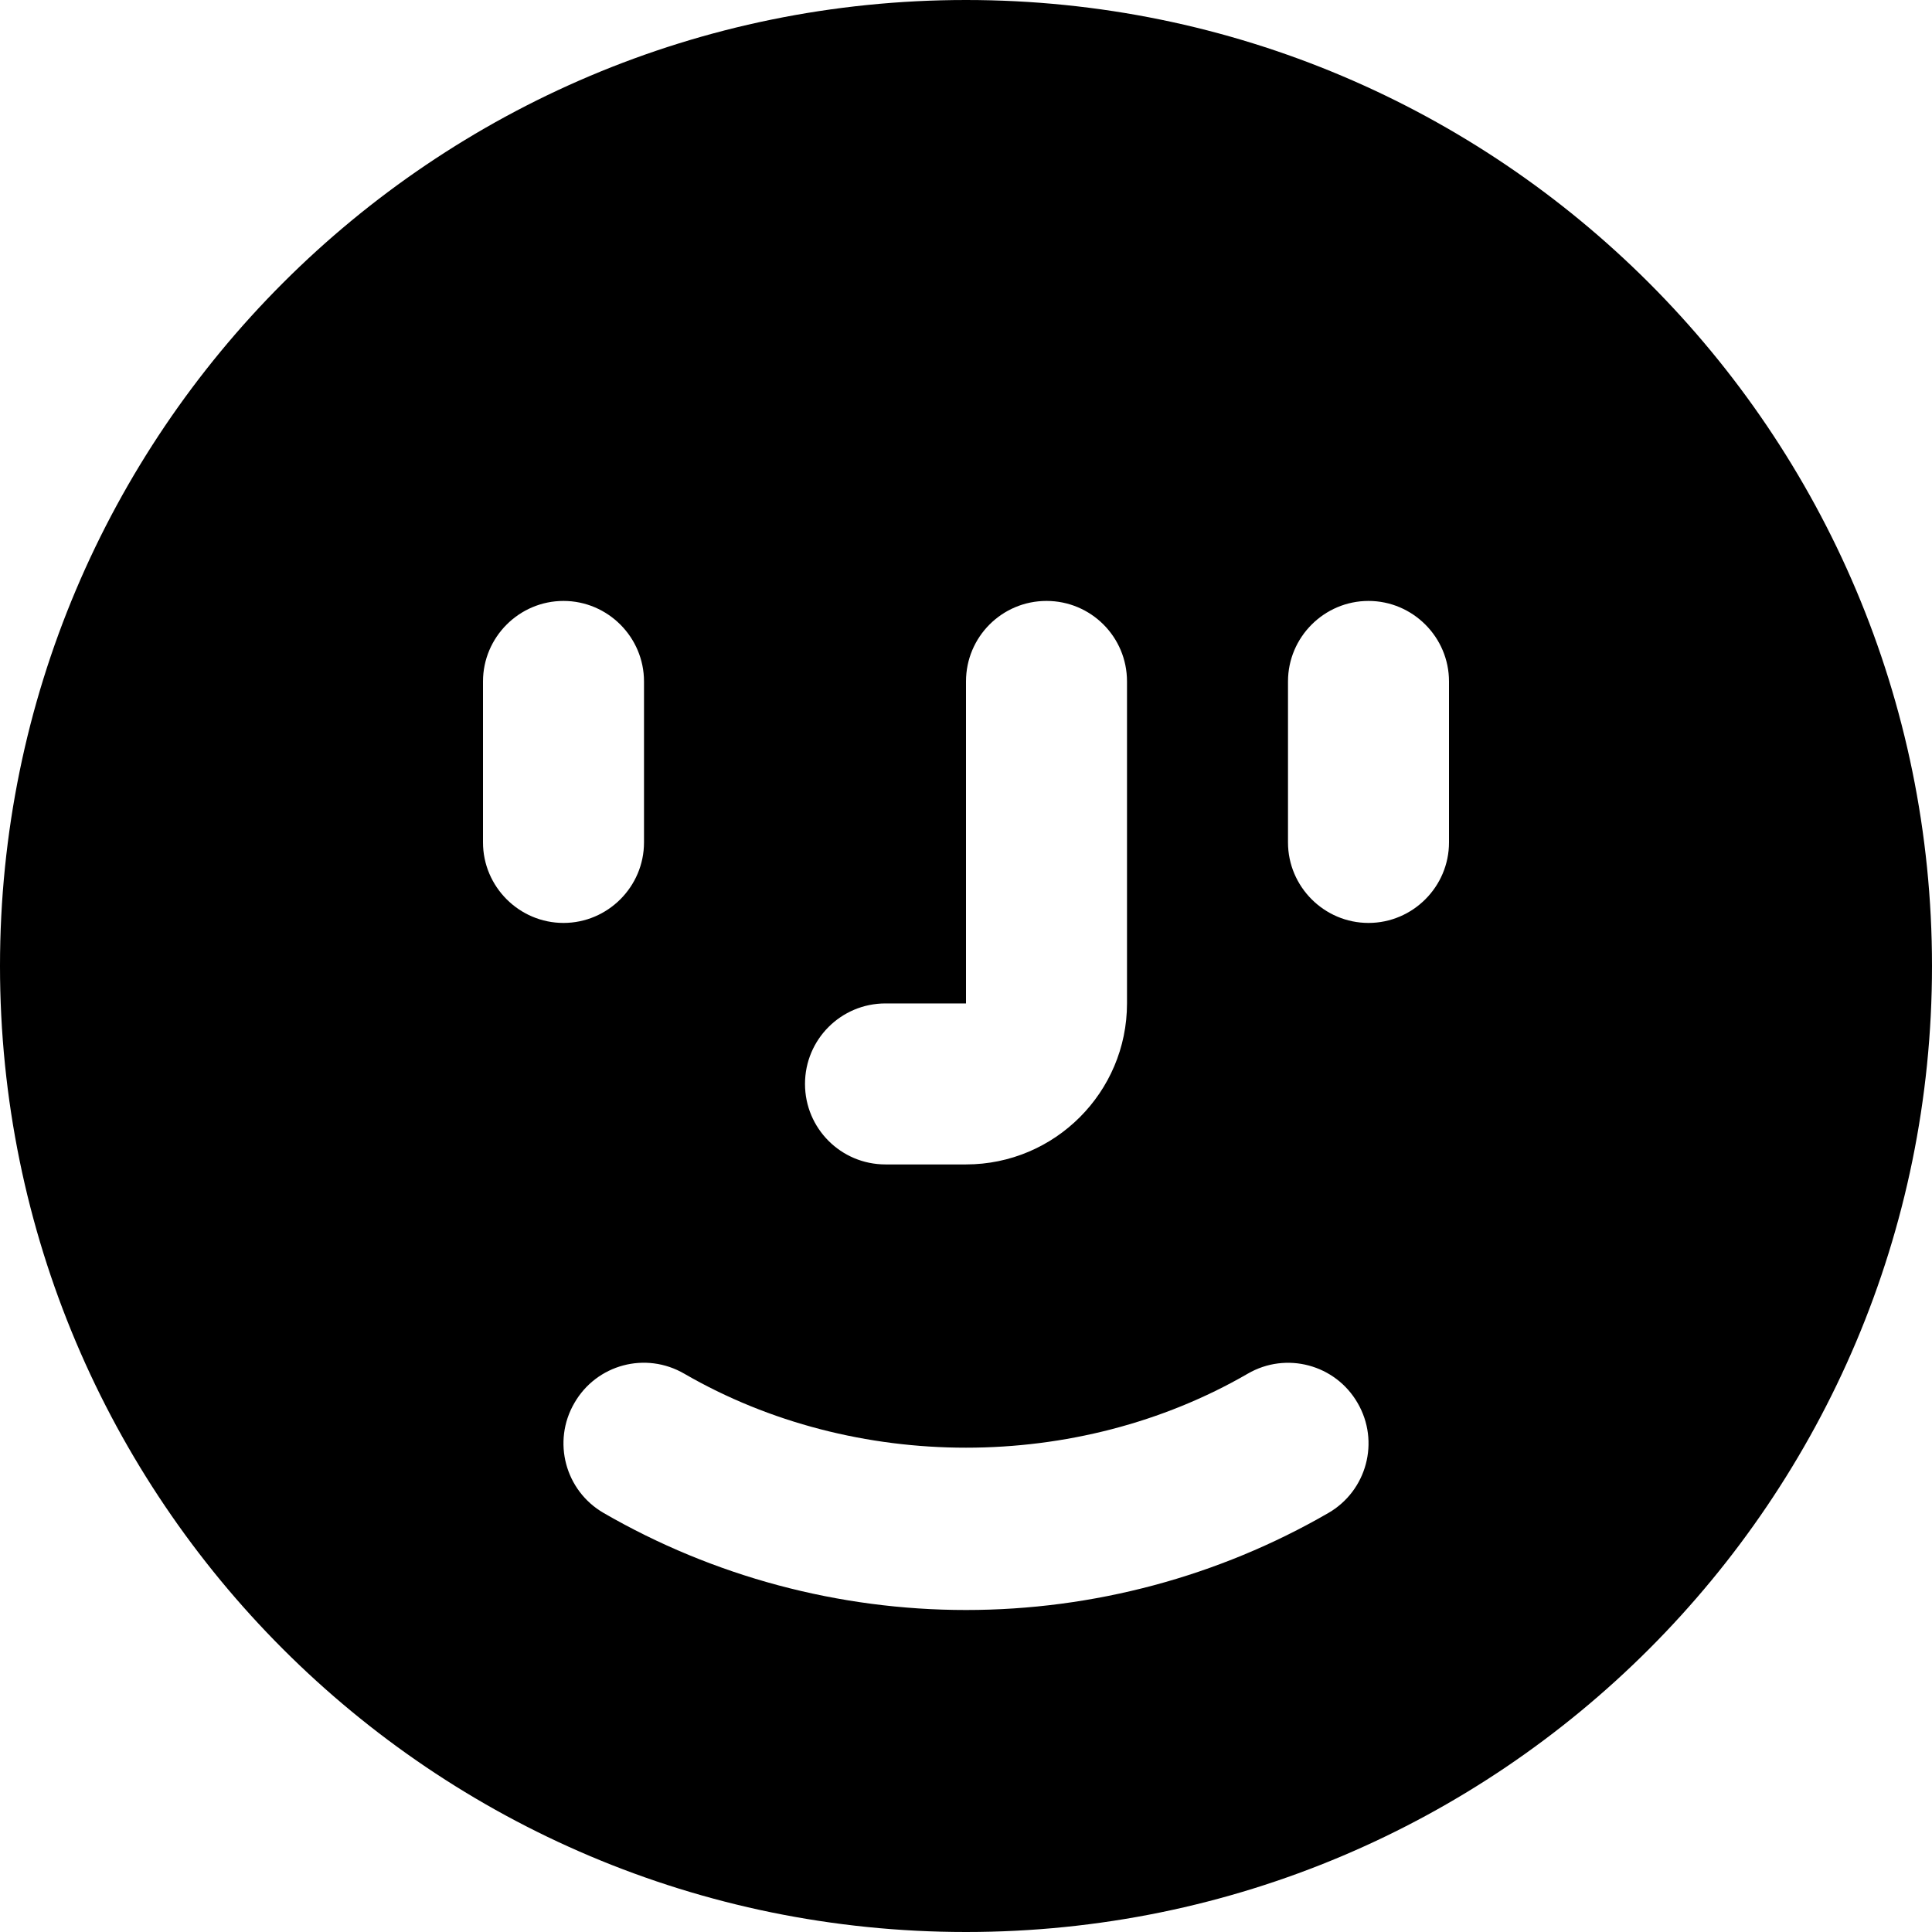 <svg enable-background="new 0 0 24 24" viewBox="0 0 24 24" xmlns="http://www.w3.org/2000/svg"><path d="m12 0c-6.627 0-12 5.373-12 12s5.373 12 12 12 12-5.373 12-12-5.373-12-12-12zm-1 12.465h1v-4c0-.553.447-1 1-1s1 .447 1 1v4c0 1.103-.897 2-2 2h-1c-.553 0-1-.447-1-1s.447-1 1-1zm-5-2v-2c0-.55.45-1 1-1s1 .45 1 1v2c0 .55-.45 1-1 1s-1-.45-1-1zm10.501 8.33c-1.363.788-2.919 1.205-4.501 1.205s-3.138-.417-4.501-1.205c-.478-.276-.642-.888-.364-1.366.275-.479.885-.644 1.366-.364 2.117 1.225 4.881 1.225 6.998 0 .479-.279 1.091-.114 1.366.364.278.478.114 1.09-.364 1.366zm1.499-8.33c0 .55-.45 1-1 1s-1-.45-1-1v-2c0-.55.45-1 1-1s1 .45 1 1z"/></svg>